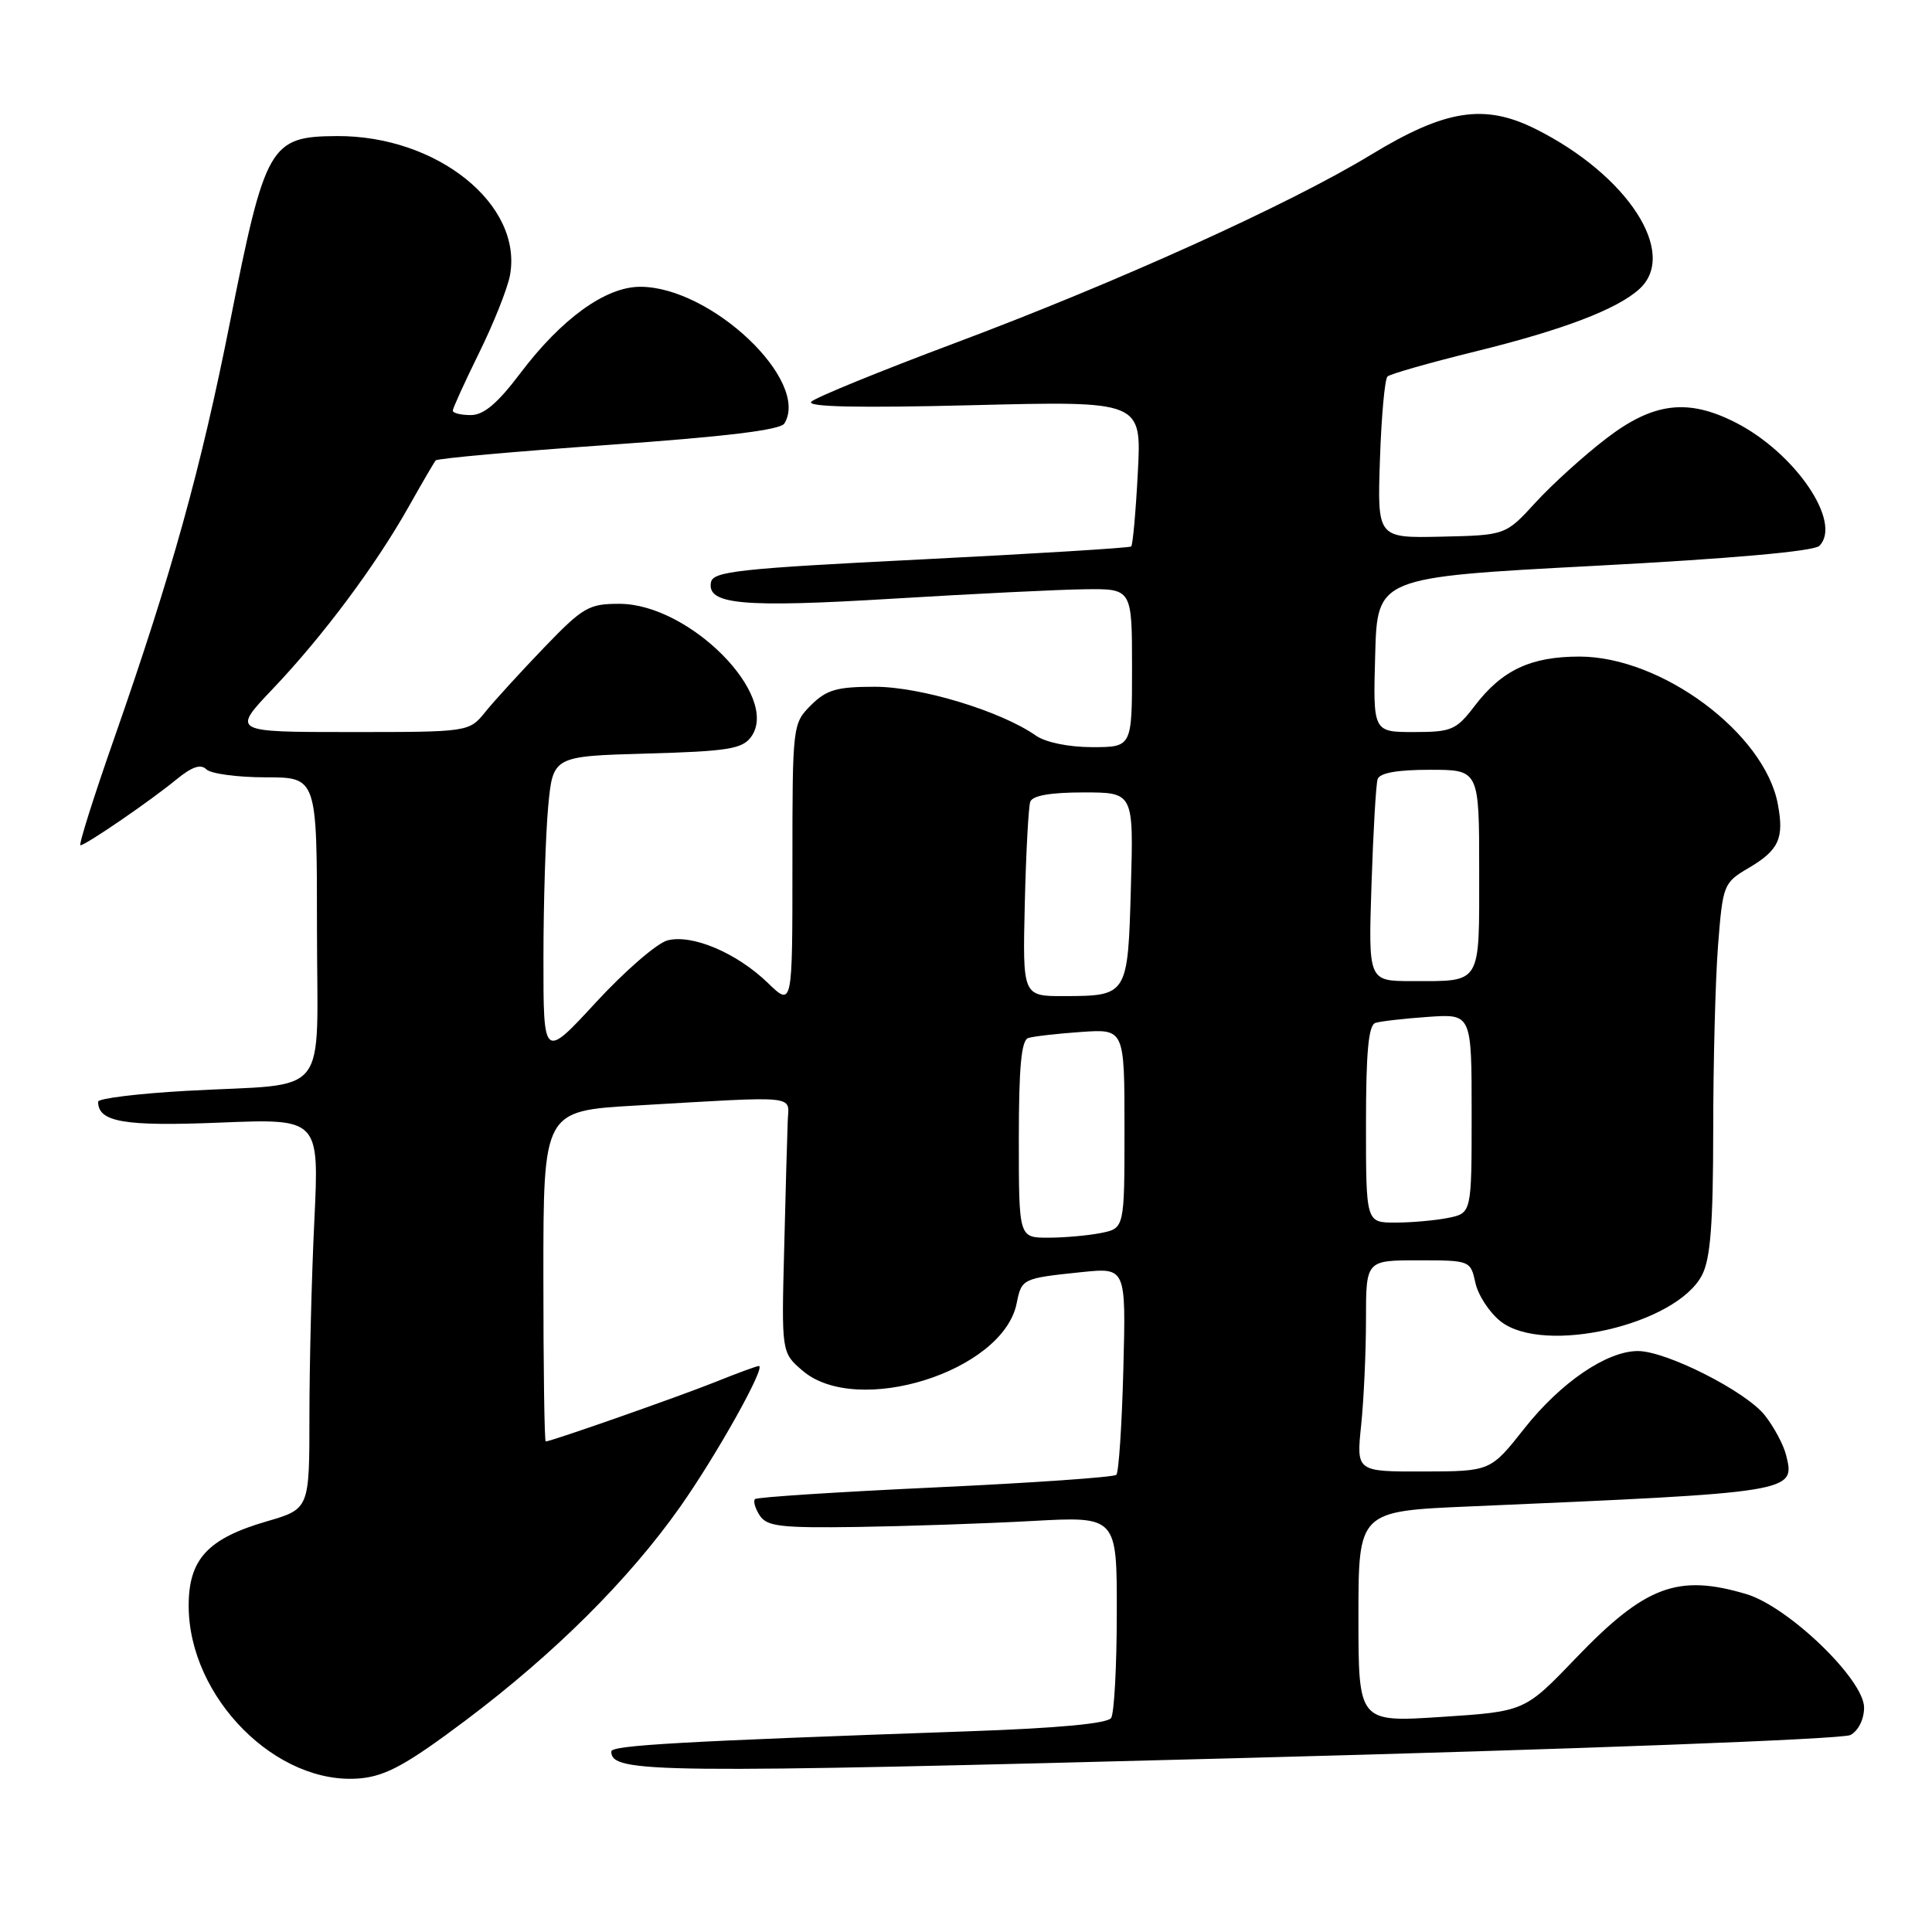 <?xml version="1.0" encoding="UTF-8" standalone="no"?>
<!DOCTYPE svg PUBLIC "-//W3C//DTD SVG 1.1//EN" "http://www.w3.org/Graphics/SVG/1.1/DTD/svg11.dtd" >
<svg xmlns="http://www.w3.org/2000/svg" xmlns:xlink="http://www.w3.org/1999/xlink" version="1.1" viewBox="0 0 256 256">
 <g >
 <path fill="currentColor"
d=" M 61.75 227.92 C 73.51 219.07 83.30 209.33 90.12 199.67 C 94.95 192.82 101.56 181.00 100.55 181.00 C 100.29 181.00 97.69 181.95 94.79 183.12 C 89.86 185.09 73.01 191.00 72.31 191.00 C 72.14 191.00 72.00 181.15 72.00 169.10 C 72.00 147.20 72.00 147.20 84.25 146.49 C 106.13 145.22 104.52 145.06 104.38 148.50 C 104.31 150.15 104.10 157.74 103.91 165.36 C 103.55 179.22 103.55 179.22 106.33 181.61 C 113.54 187.81 132.90 181.74 134.71 172.71 C 135.37 169.42 135.45 169.38 143.35 168.56 C 149.20 167.96 149.20 167.96 148.85 181.40 C 148.66 188.79 148.24 195.10 147.92 195.42 C 147.60 195.74 136.80 196.49 123.92 197.09 C 111.04 197.69 100.29 198.38 100.04 198.64 C 99.78 198.89 100.06 199.86 100.66 200.80 C 101.61 202.26 103.43 202.48 113.63 202.33 C 120.16 202.23 130.56 201.88 136.75 201.54 C 148.00 200.92 148.00 200.92 147.98 213.71 C 147.98 220.74 147.64 227.01 147.23 227.64 C 146.76 228.38 140.20 228.99 128.50 229.40 C 90.12 230.74 81.00 231.26 81.00 232.08 C 81.00 234.95 86.40 235.01 164.16 232.96 C 209.02 231.78 244.16 230.45 245.19 229.90 C 246.24 229.34 247.00 227.81 247.00 226.26 C 247.00 222.55 236.96 212.88 231.38 211.22 C 222.29 208.52 217.99 210.14 208.76 219.76 C 202.02 226.78 202.02 226.78 191.01 227.50 C 180.00 228.22 180.00 228.22 180.00 214.23 C 180.00 200.24 180.00 200.24 194.75 199.61 C 237.85 197.75 237.90 197.74 236.67 192.82 C 236.33 191.45 235.06 189.07 233.85 187.54 C 231.35 184.36 220.74 178.99 217.00 179.02 C 212.88 179.04 206.79 183.20 202.00 189.26 C 197.50 194.96 197.50 194.96 188.61 194.98 C 179.72 195.00 179.72 195.00 180.36 188.85 C 180.71 185.47 181.00 179.17 181.00 174.85 C 181.00 167.00 181.00 167.00 187.92 167.00 C 194.79 167.00 194.85 167.02 195.50 169.99 C 195.86 171.63 197.36 173.92 198.83 175.08 C 204.54 179.59 222.12 175.55 225.53 168.95 C 226.65 166.78 227.00 162.19 227.01 149.80 C 227.01 140.83 227.30 129.79 227.65 125.26 C 228.28 117.23 228.38 116.97 231.67 115.03 C 235.72 112.65 236.43 111.09 235.57 106.54 C 233.81 97.15 220.15 87.00 209.29 87.00 C 202.84 87.00 199.03 88.79 195.43 93.50 C 192.96 96.74 192.36 97.00 187.35 97.00 C 181.93 97.00 181.93 97.00 182.22 86.75 C 182.50 76.50 182.50 76.50 211.22 74.98 C 229.34 74.03 240.35 73.05 241.07 72.33 C 244.15 69.25 237.90 60.03 229.98 55.99 C 223.65 52.76 219.06 53.32 212.84 58.10 C 209.90 60.35 205.70 64.15 203.50 66.55 C 199.50 70.92 199.50 70.92 191.00 71.11 C 182.50 71.30 182.50 71.30 182.85 60.90 C 183.04 55.18 183.49 50.22 183.85 49.89 C 184.21 49.55 189.45 48.06 195.50 46.57 C 207.08 43.72 214.24 41.00 217.21 38.31 C 222.43 33.59 215.69 23.20 203.47 17.09 C 196.68 13.70 191.52 14.51 181.65 20.51 C 170.85 27.08 148.00 37.42 126.50 45.47 C 116.60 49.18 108.05 52.67 107.50 53.23 C 106.82 53.92 113.67 54.07 128.88 53.69 C 151.27 53.13 151.27 53.13 150.77 62.59 C 150.50 67.80 150.10 72.21 149.89 72.41 C 149.67 72.60 137.13 73.37 122.01 74.13 C 97.94 75.33 94.48 75.71 94.21 77.15 C 93.64 80.11 98.37 80.54 118.26 79.33 C 128.84 78.69 140.31 78.12 143.75 78.08 C 150.00 78.00 150.00 78.00 150.00 88.50 C 150.00 99.00 150.00 99.00 144.72 99.00 C 141.60 99.00 138.55 98.37 137.26 97.47 C 132.62 94.22 122.00 91.00 115.93 91.00 C 110.87 91.00 109.52 91.39 107.45 93.45 C 105.02 95.89 105.00 96.09 105.00 114.65 C 105.00 133.39 105.00 133.39 101.75 130.25 C 97.65 126.28 91.76 123.77 88.47 124.60 C 87.09 124.94 82.82 128.64 78.98 132.80 C 72.00 140.37 72.00 140.37 72.01 126.94 C 72.01 119.55 72.30 110.51 72.64 106.85 C 73.27 100.20 73.27 100.20 85.72 99.85 C 96.43 99.55 98.35 99.24 99.52 97.65 C 103.46 92.25 91.38 80.02 82.09 80.01 C 78.02 80.00 77.25 80.45 72.09 85.81 C 69.02 89.01 65.52 92.83 64.33 94.31 C 62.15 97.00 62.15 97.00 46.42 97.00 C 30.70 97.00 30.70 97.00 36.17 91.25 C 42.75 84.34 49.74 74.97 54.12 67.20 C 55.88 64.07 57.51 61.28 57.73 61.01 C 57.96 60.74 68.27 59.82 80.65 58.95 C 96.09 57.86 103.40 56.98 103.93 56.12 C 107.40 50.49 94.24 38.00 84.83 38.00 C 80.25 38.00 74.42 42.21 68.94 49.46 C 65.92 53.46 64.10 55.00 62.38 55.00 C 61.07 55.00 60.00 54.74 60.00 54.41 C 60.00 54.09 61.57 50.65 63.48 46.76 C 65.40 42.87 67.24 38.25 67.57 36.50 C 69.32 27.12 57.93 17.95 44.62 18.03 C 35.77 18.09 35.15 19.16 30.48 42.66 C 26.61 62.15 22.77 75.98 15.15 97.78 C 12.41 105.60 10.39 112.00 10.66 112.00 C 11.35 112.00 19.97 106.09 23.39 103.27 C 25.43 101.60 26.60 101.20 27.34 101.94 C 27.92 102.52 31.46 103.00 35.20 103.00 C 42.00 103.00 42.00 103.00 42.00 122.92 C 42.00 146.07 44.08 143.46 24.75 144.54 C 18.29 144.90 13.00 145.55 13.00 145.98 C 13.00 148.68 16.43 149.27 29.17 148.75 C 42.30 148.22 42.30 148.22 41.65 161.77 C 41.29 169.22 41.00 180.86 41.00 187.63 C 41.00 199.94 41.00 199.94 35.34 201.59 C 27.53 203.86 25.00 206.60 25.00 212.76 C 25.00 224.92 36.67 236.66 47.75 235.64 C 51.16 235.32 53.92 233.80 61.75 227.92 Z  M 135.00 150.97 C 135.00 141.42 135.33 137.83 136.25 137.54 C 136.94 137.32 140.09 136.96 143.25 136.74 C 149.00 136.34 149.00 136.34 149.00 149.54 C 149.00 162.75 149.00 162.75 145.88 163.38 C 144.16 163.72 141.01 164.00 138.88 164.00 C 135.00 164.00 135.00 164.00 135.00 150.97 Z  M 181.00 148.97 C 181.00 139.42 181.33 135.83 182.25 135.54 C 182.94 135.32 186.09 134.96 189.25 134.74 C 195.00 134.34 195.00 134.34 195.00 147.54 C 195.00 160.75 195.00 160.75 191.88 161.38 C 190.16 161.72 187.01 162.00 184.88 162.00 C 181.00 162.00 181.00 162.00 181.00 148.97 Z  M 135.79 119.75 C 135.95 113.01 136.28 106.94 136.51 106.25 C 136.79 105.42 139.16 105.00 143.57 105.00 C 150.21 105.00 150.21 105.00 149.85 117.54 C 149.45 131.93 149.43 131.96 141.00 131.99 C 135.50 132.00 135.50 132.00 135.79 119.75 Z  M 181.73 117.25 C 181.96 110.24 182.32 103.94 182.54 103.25 C 182.80 102.42 185.12 102.00 189.47 102.00 C 196.00 102.00 196.00 102.00 196.00 115.39 C 196.00 130.65 196.40 130.00 187.07 130.00 C 181.31 130.00 181.31 130.00 181.73 117.25 Z "/>
</g>
</svg>